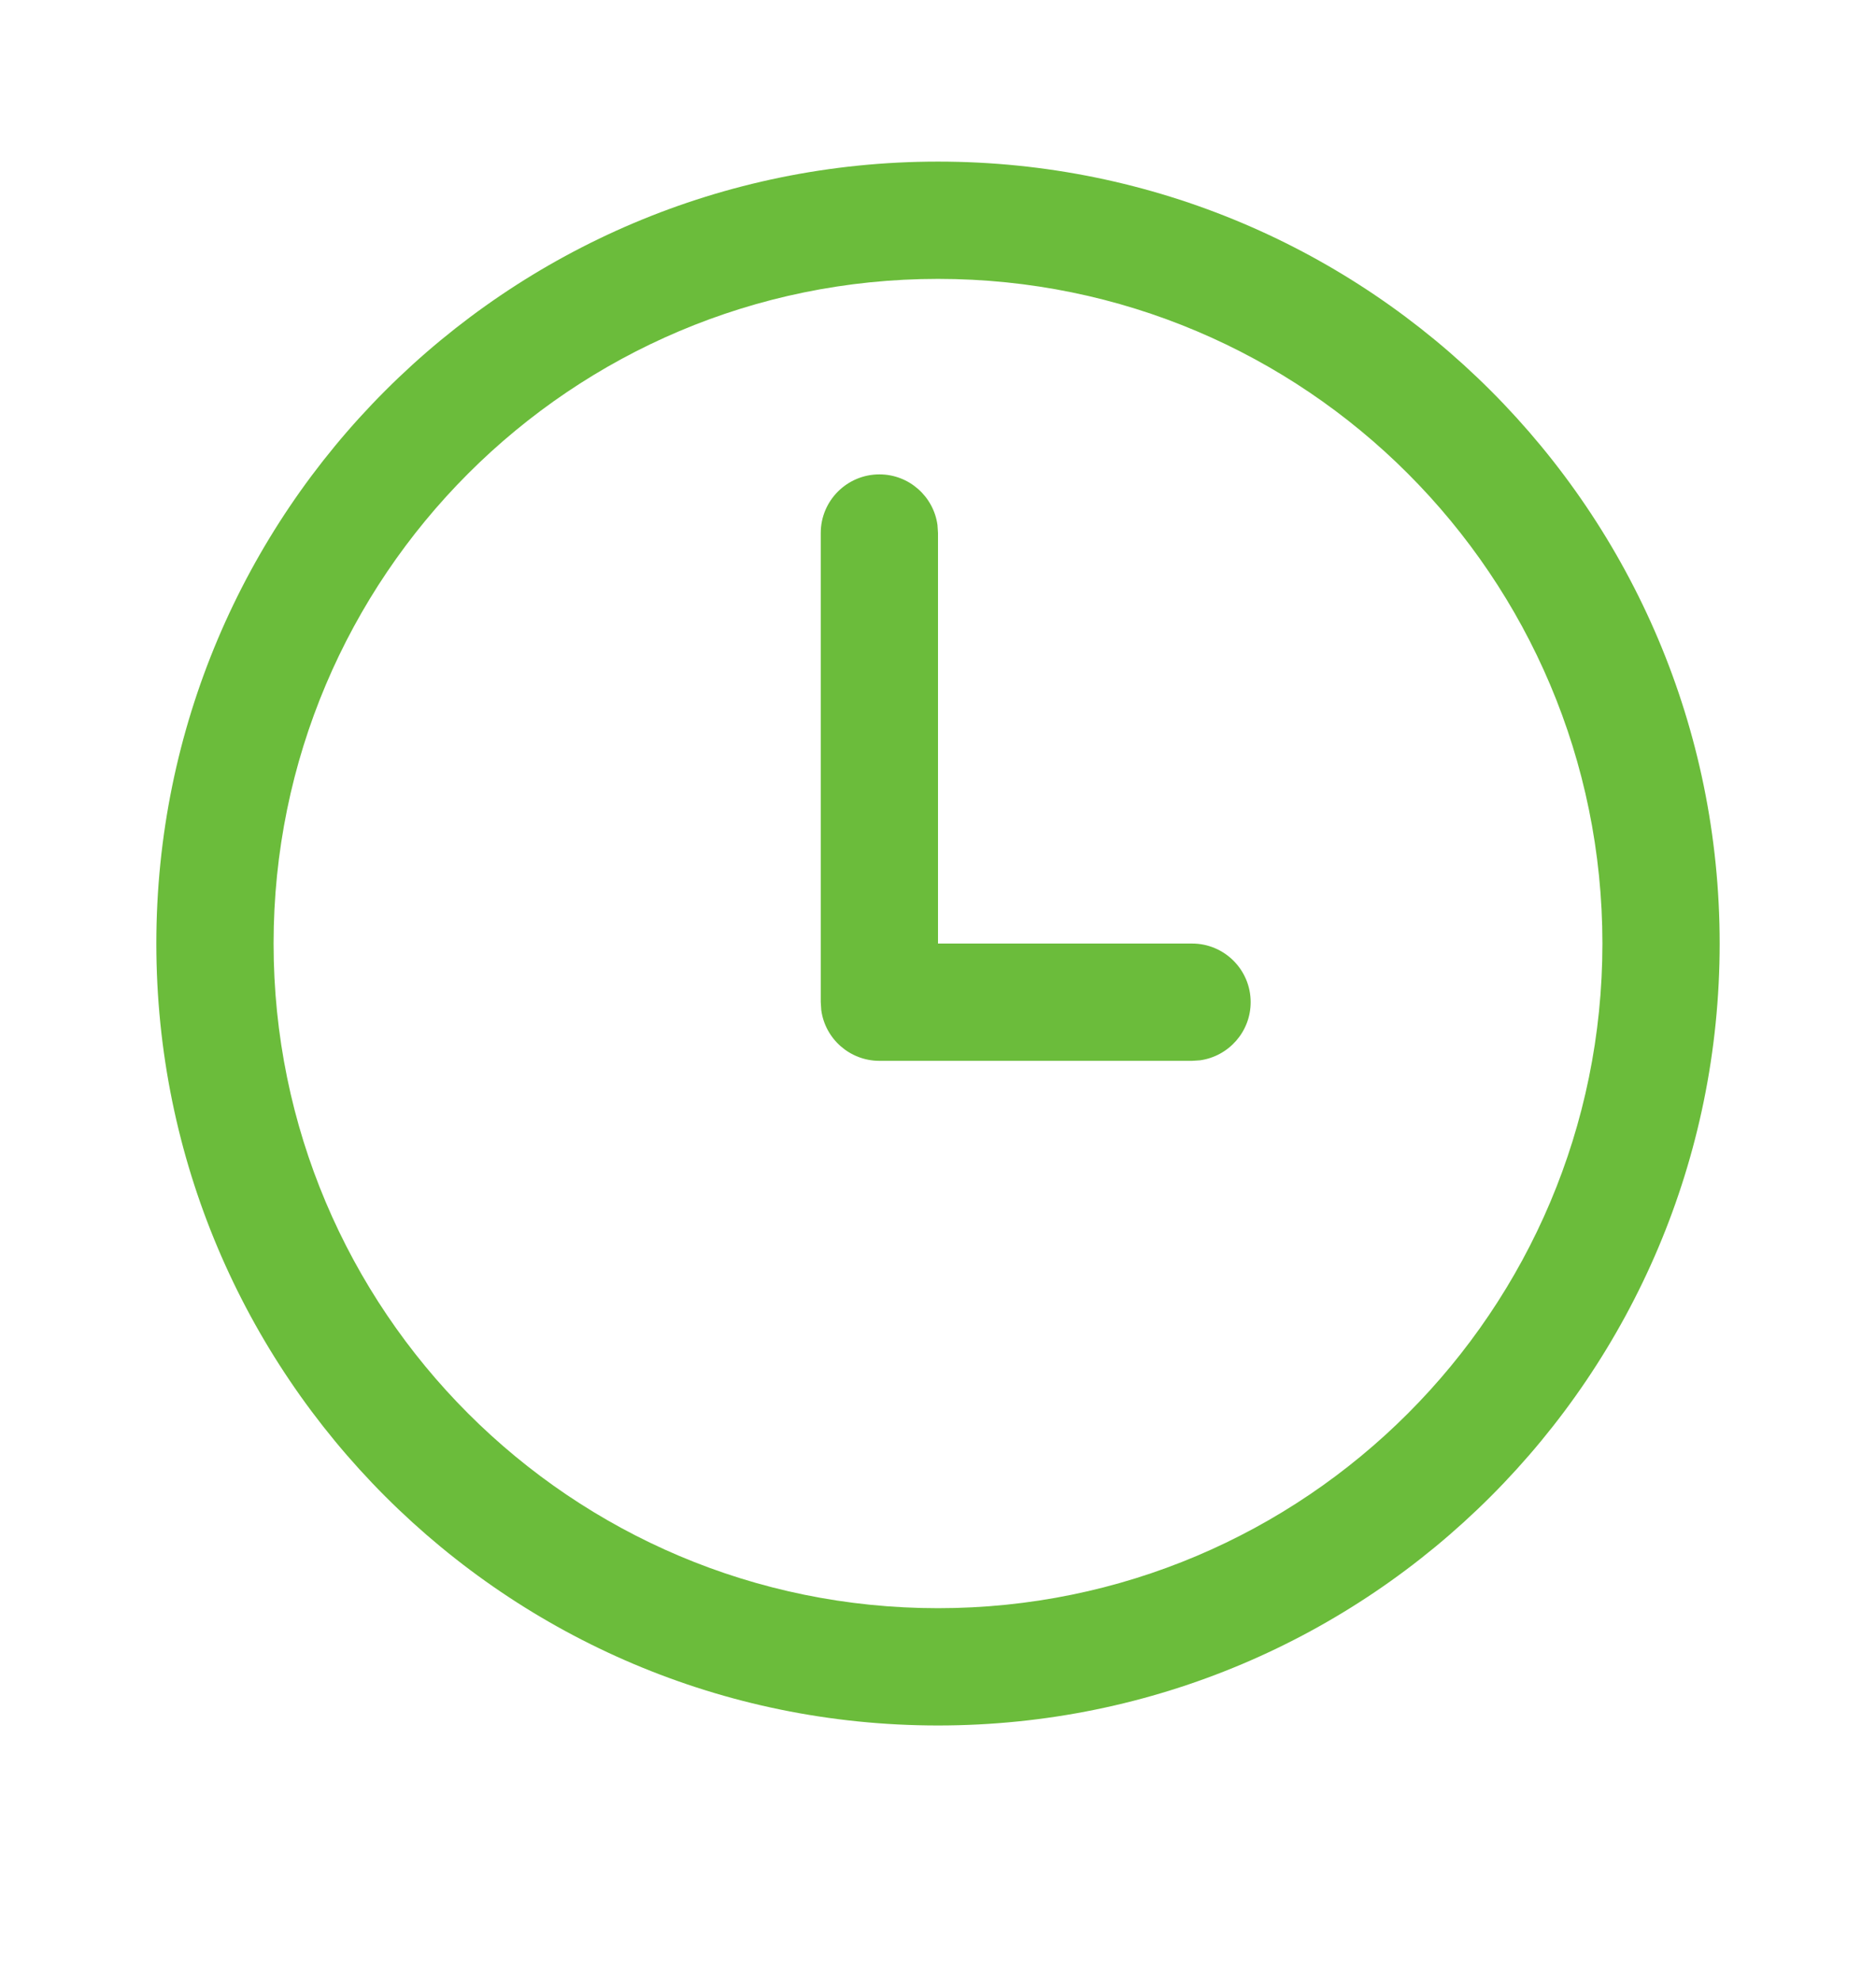 <svg width="18" height="19" viewBox="0 0 18 19" fill="none" xmlns="http://www.w3.org/2000/svg">
<path d="M2.625 9.05C2.625 5.529 5.479 2.675 9 2.675C12.521 2.675 15.375 5.529 15.375 9.05C15.375 12.571 12.521 15.425 9 15.425C5.479 15.425 2.625 12.571 2.625 9.05ZM9 1.55C4.858 1.55 1.5 4.908 1.5 9.05C1.5 13.192 4.858 16.55 9 16.55C13.142 16.55 16.5 13.192 16.5 9.05C16.5 4.908 13.142 1.55 9 1.55ZM8.995 5.036C8.958 4.762 8.722 4.55 8.438 4.55C8.127 4.55 7.875 4.802 7.875 5.112V9.612L7.88 9.689C7.917 9.963 8.153 10.175 8.438 10.175H11.438L11.514 10.17C11.788 10.132 12 9.897 12 9.612C12 9.302 11.748 9.05 11.438 9.05H9V5.112L8.995 5.036Z" fill="#6BBC3B"/>
</svg>
